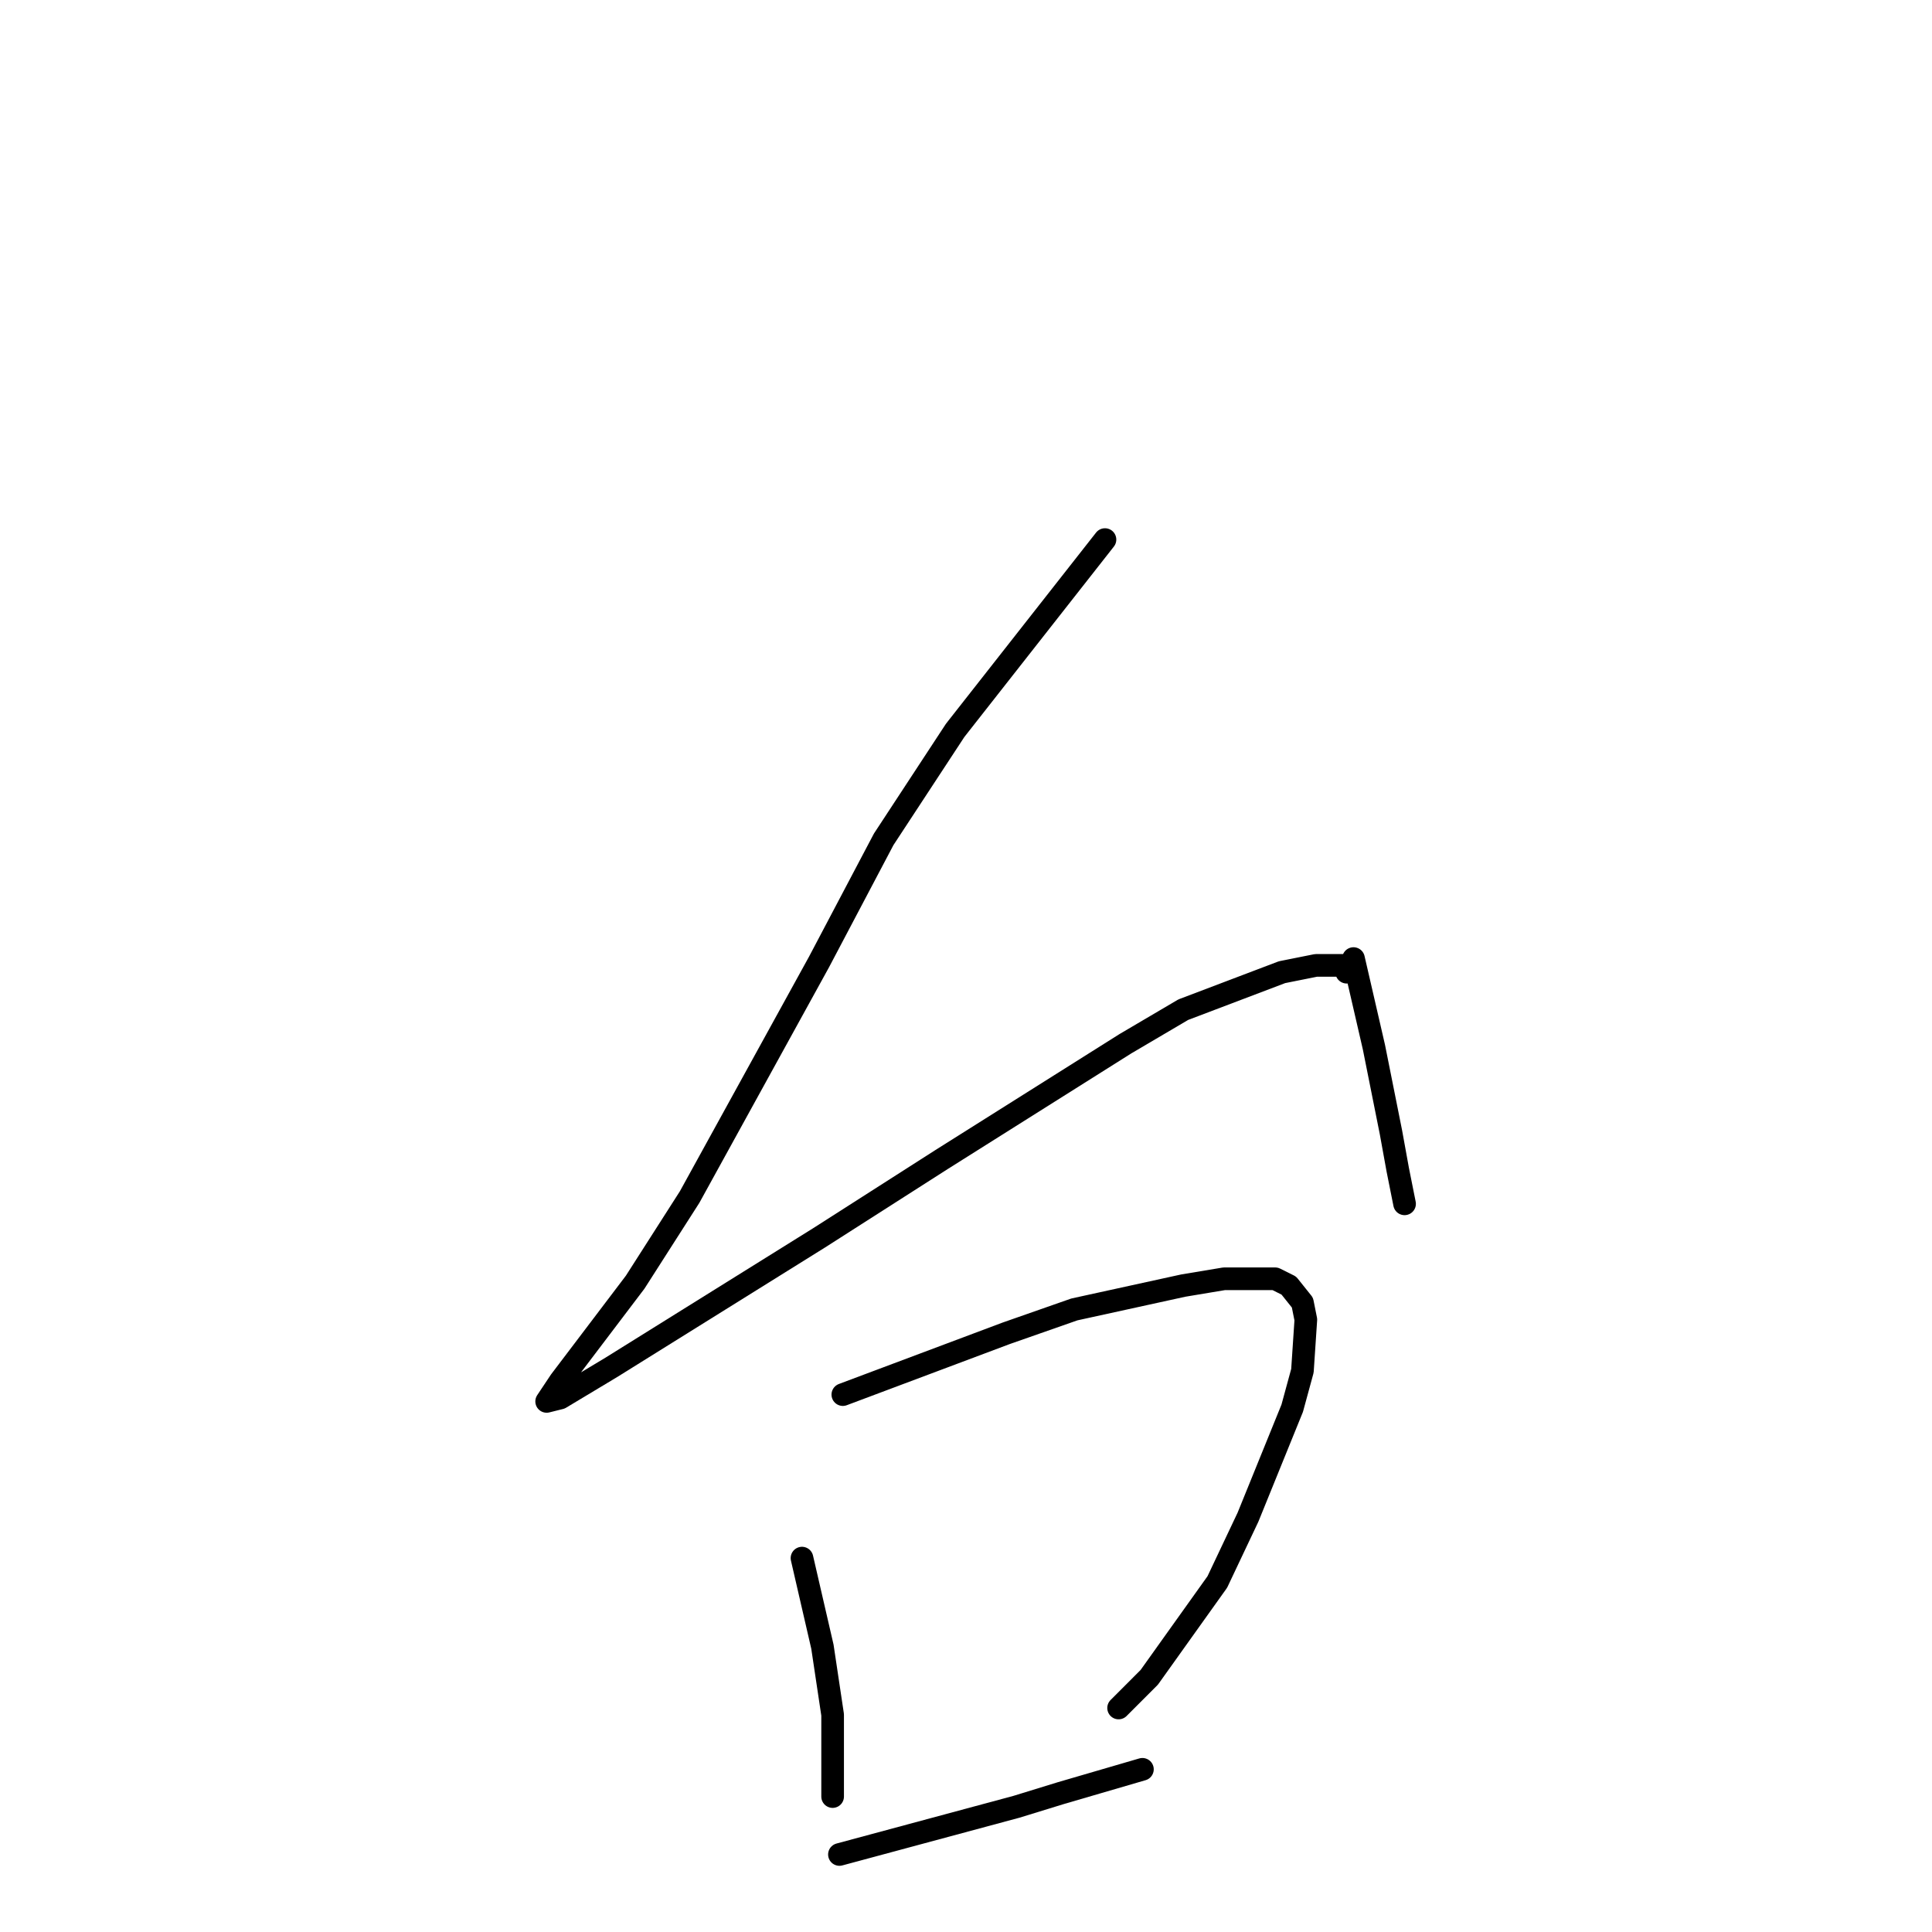 <?xml version="1.0" standalone="no"?>
    <svg width="256" height="256" xmlns="http://www.w3.org/2000/svg" version="1.1">
    <polyline stroke="black" stroke-width="3" stroke-linecap="round" fill="transparent" stroke-linejoin="round" points="146.415 71.496 136.491 84.134 126.567 96.773 117.093 111.217 108.523 127.467 91.381 158.612 84.163 169.896 74.239 182.986 72.434 185.694 74.239 185.243 81.005 181.181 108.523 164.028 124.762 153.646 149.122 138.3 156.791 133.786 169.873 128.821 174.384 127.918 177.992 127.918 178.444 128.821 178.444 128.821 " />
        <polyline stroke="black" stroke-width="3" stroke-linecap="round" fill="transparent" stroke-linejoin="round" points="179.346 127.015 180.699 132.883 182.052 138.751 184.308 150.035 185.21 155.001 186.112 159.514 186.112 159.514 " />
        <polyline stroke="black" stroke-width="3" stroke-linecap="round" fill="transparent" stroke-linejoin="round" points="106.267 206.458 107.62 212.326 108.974 218.193 110.327 227.221 110.327 230.832 110.327 236.249 110.327 238.054 110.327 238.054 " />
        <polyline stroke="black" stroke-width="3" stroke-linecap="round" fill="transparent" stroke-linejoin="round" points="111.68 184.792 122.507 180.729 133.333 176.667 142.355 173.507 156.791 170.347 162.204 169.445 168.97 169.445 170.775 170.347 172.579 172.604 173.03 174.861 172.579 181.632 171.226 186.597 165.362 201.041 161.302 209.617 152.28 222.256 148.22 226.318 148.22 226.318 " />
        <polyline stroke="black" stroke-width="3" stroke-linecap="round" fill="transparent" stroke-linejoin="round" points="111.229 245.728 122.958 242.568 134.687 239.408 140.551 237.603 151.377 234.443 151.377 234.443 " />
        </svg>